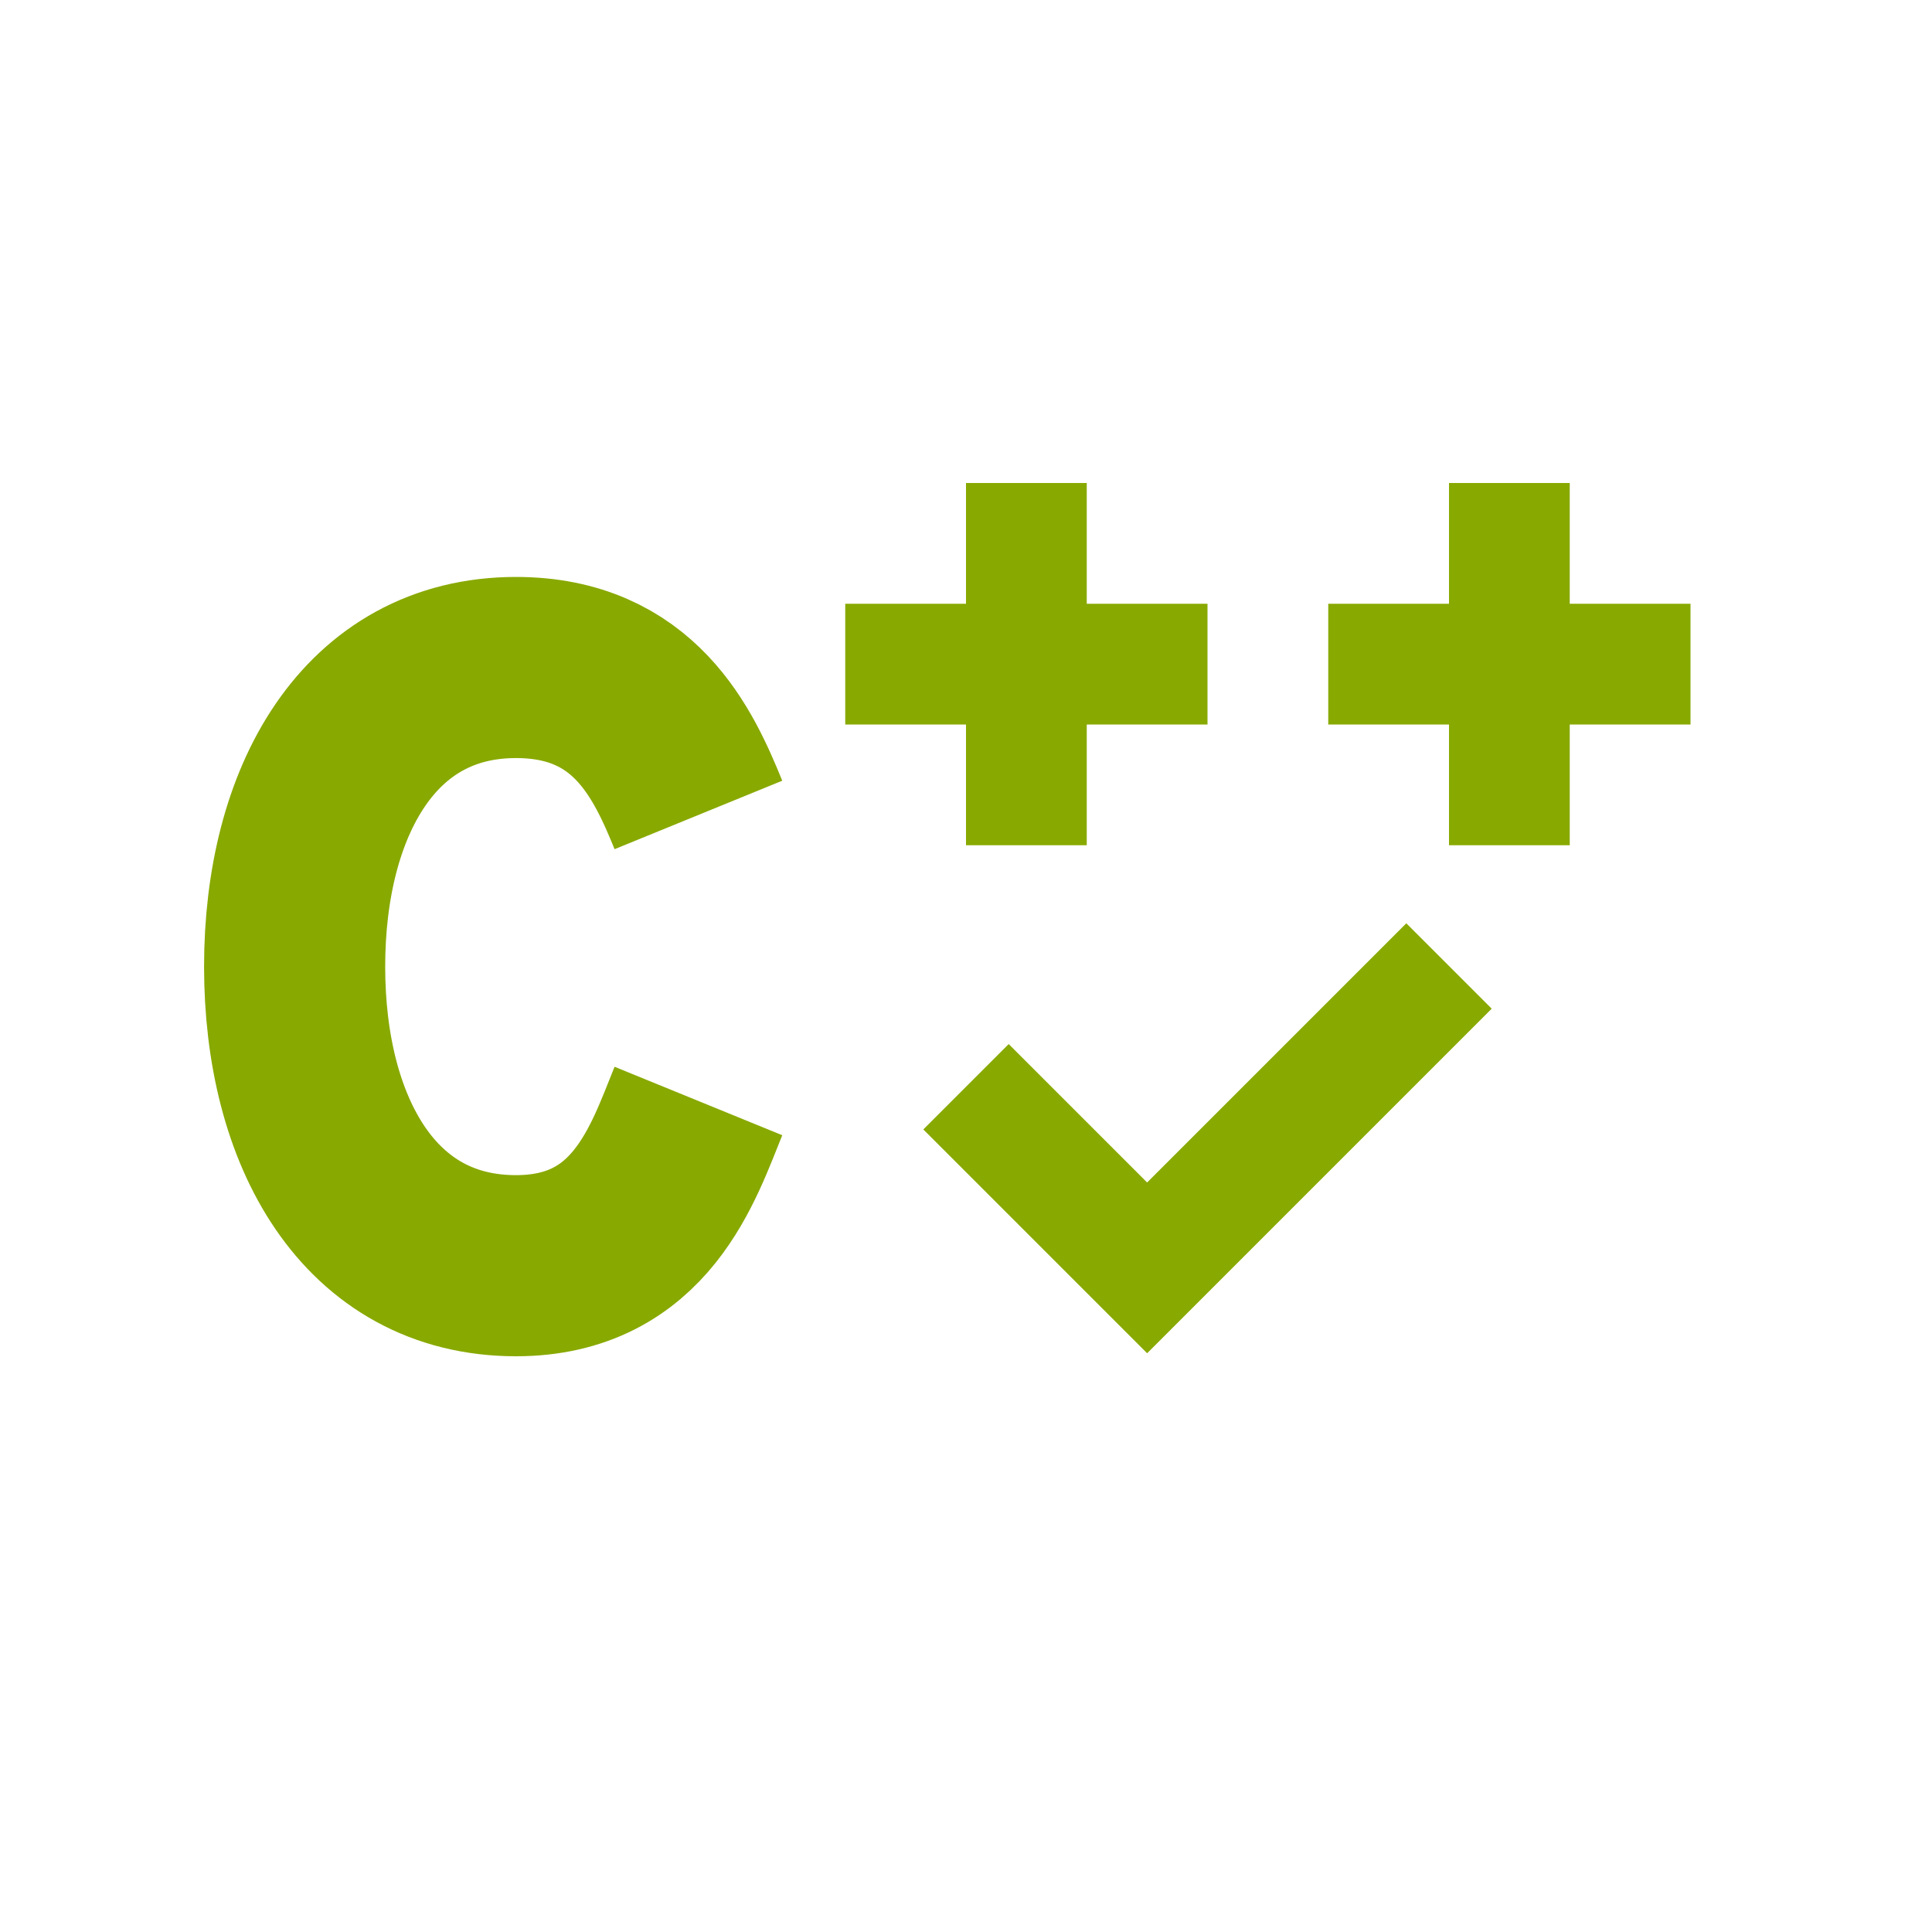 <svg width="16" height="16" viewBox="0 0 16 16" fill="none" xmlns="http://www.w3.org/2000/svg">
<path d="M5.784 6.749C5.577 6.242 5.255 5.528 4.273 5.528C3.058 5.528 2.44 6.637 2.44 8.005C2.44 9.373 3.058 10.482 4.273 10.482C5.311 10.482 5.577 9.625 5.784 9.118" stroke="#88A900" stroke-width="1.5"/>
<path d="M8.5 4V7M7 5.5H10M12.5 4V7M11 5.5H14M8 9L9.5 10.5L12 8" stroke="#88A900"/>
</svg>
